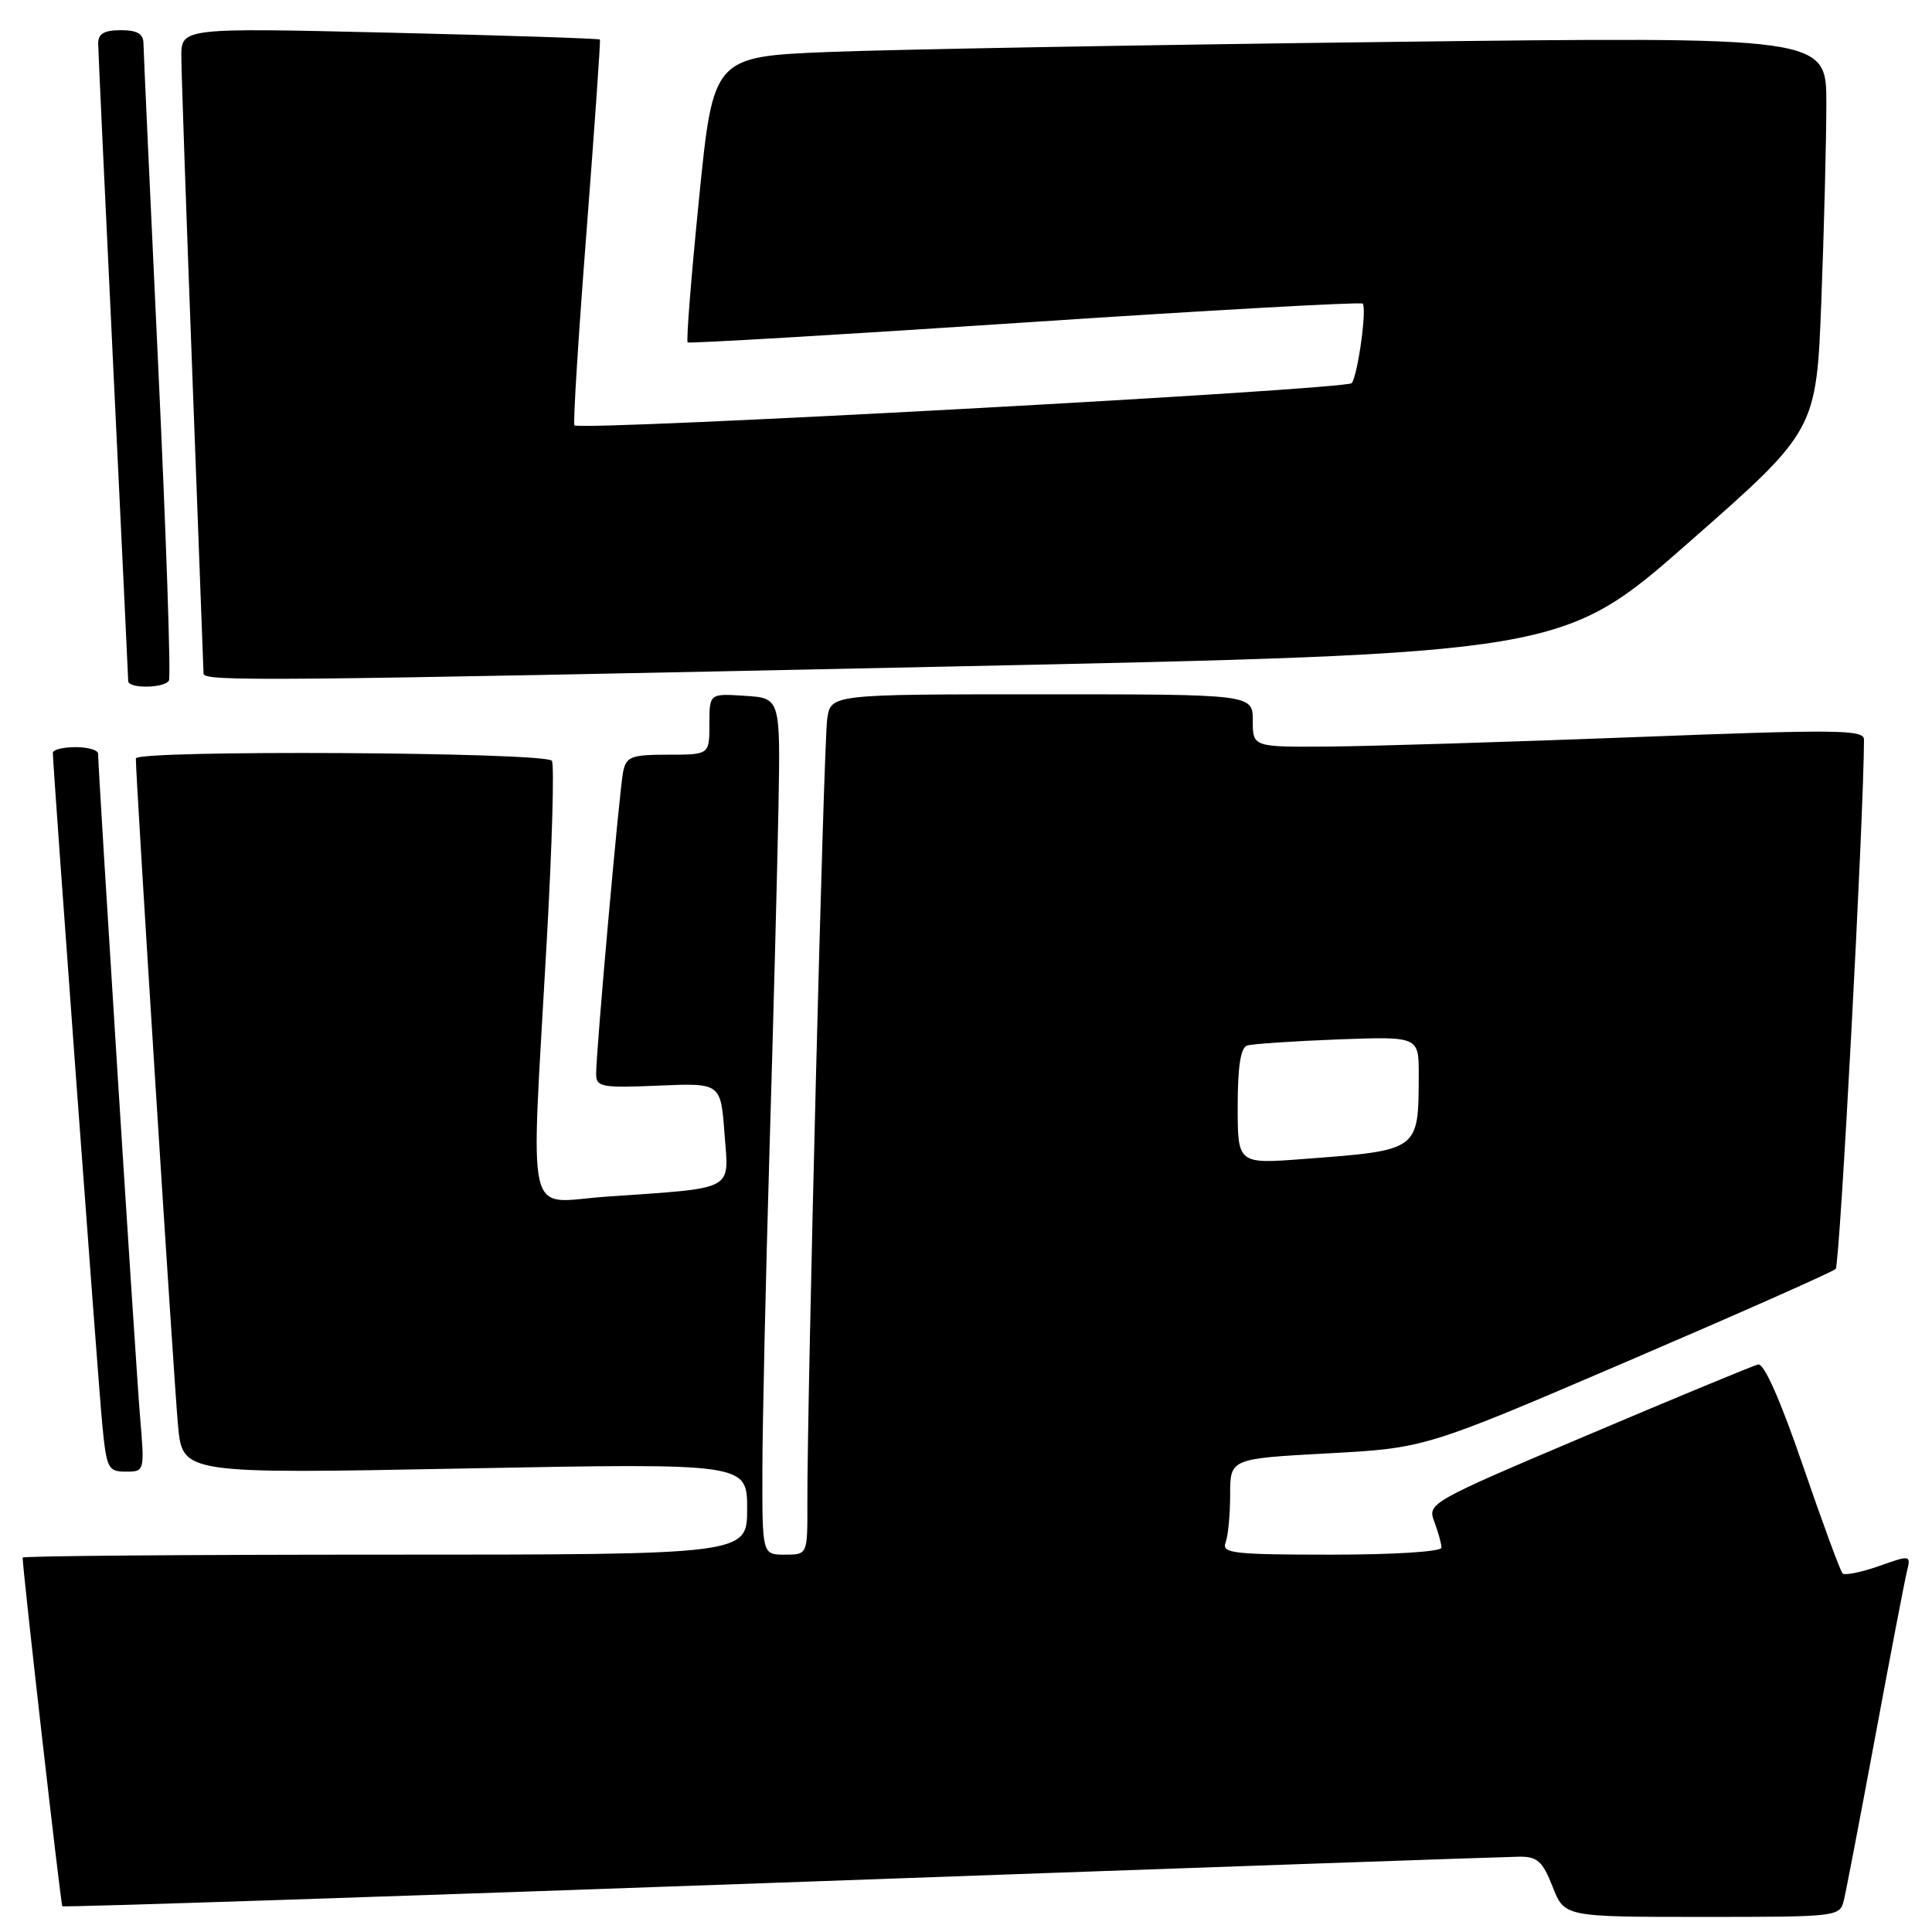 <?xml version="1.0" encoding="UTF-8" standalone="no"?>
<!DOCTYPE svg PUBLIC "-//W3C//DTD SVG 1.1//EN" "http://www.w3.org/Graphics/SVG/1.1/DTD/svg11.dtd" >
<svg xmlns="http://www.w3.org/2000/svg" xmlns:xlink="http://www.w3.org/1999/xlink" version="1.1" viewBox="0 0 256 256">
 <g >
 <path fill="currentColor"
d=" M 244.33 251.75 C 244.63 250.51 246.51 240.72 248.50 230.00 C 250.49 219.28 252.37 209.49 252.67 208.26 C 253.21 206.03 253.19 206.02 248.95 207.52 C 246.61 208.34 244.45 208.78 244.15 208.48 C 243.85 208.18 241.49 201.77 238.90 194.22 C 235.94 185.58 233.74 180.61 232.96 180.80 C 232.28 180.96 222.14 185.16 210.42 190.13 C 189.38 199.05 189.12 199.19 190.06 201.65 C 190.57 203.01 191.00 204.55 191.00 205.07 C 191.00 205.60 184.79 206.00 176.39 206.00 C 163.48 206.00 161.86 205.82 162.39 204.42 C 162.73 203.55 163.00 200.69 163.00 198.06 C 163.00 193.28 163.00 193.28 175.92 192.58 C 188.84 191.88 188.84 191.88 215.67 180.37 C 230.43 174.04 242.83 168.54 243.24 168.14 C 243.79 167.60 246.95 108.61 246.99 98.00 C 247.00 96.67 243.49 96.64 216.75 97.67 C 200.11 98.31 181.89 98.87 176.25 98.92 C 166.00 99.00 166.00 99.00 166.00 95.50 C 166.00 92.00 166.00 92.00 138.05 92.00 C 110.09 92.00 110.09 92.00 109.61 95.25 C 109.14 98.39 106.94 185.53 106.98 199.25 C 107.00 206.00 107.00 206.00 104.00 206.00 C 101.00 206.00 101.00 206.00 101.02 194.75 C 101.03 188.56 101.46 169.55 101.96 152.50 C 102.47 135.45 103.00 114.97 103.15 107.00 C 103.41 92.50 103.41 92.50 98.71 92.20 C 94.00 91.89 94.00 91.89 94.00 95.95 C 94.00 100.00 94.00 100.00 88.52 100.00 C 83.64 100.00 82.99 100.25 82.57 102.25 C 82.07 104.69 78.98 139.31 78.99 142.35 C 79.00 144.03 79.76 144.17 87.25 143.85 C 95.50 143.50 95.50 143.50 96.00 150.21 C 96.58 157.93 97.68 157.35 80.25 158.57 C 69.45 159.32 70.31 163.01 72.43 125.00 C 73.16 112.07 73.47 101.18 73.12 100.80 C 72.09 99.65 18.00 99.35 18.00 100.50 C 17.99 103.19 23.06 183.34 23.59 188.90 C 24.19 195.30 24.19 195.30 61.60 194.58 C 99.00 193.87 99.00 193.87 99.00 199.93 C 99.00 206.00 99.00 206.00 51.00 206.00 C 24.60 206.00 3.00 206.17 3.00 206.39 C 3.00 208.02 8.05 252.38 8.26 252.59 C 8.41 252.74 51.27 251.33 103.51 249.45 C 155.76 247.57 199.77 246.03 201.33 246.02 C 203.71 246.00 204.41 246.64 205.73 250.00 C 207.30 254.00 207.30 254.00 225.54 254.00 C 243.63 254.00 243.79 253.98 244.33 251.75 Z  M 18.56 187.75 C 18.01 181.29 13.00 102.04 13.00 99.87 C 13.00 99.39 11.65 99.00 10.00 99.00 C 8.35 99.00 7.00 99.34 7.00 99.75 C 7.01 101.62 13.01 183.18 13.55 188.75 C 14.12 194.59 14.32 195.00 16.66 195.00 C 19.17 195.00 19.17 194.98 18.56 187.75 Z  M 22.38 90.19 C 22.66 89.74 22.02 70.95 20.96 48.44 C 19.90 25.92 19.02 6.71 19.01 5.75 C 19.00 4.48 18.18 4.00 16.00 4.00 C 13.81 4.00 13.00 4.47 13.01 5.75 C 13.02 6.71 13.91 25.95 15.00 48.50 C 16.09 71.05 16.98 89.84 16.99 90.25 C 17.00 91.26 21.75 91.21 22.38 90.19 Z  M 125.26 88.33 C 207.02 86.60 207.02 86.60 223.85 71.81 C 240.68 57.02 240.68 57.02 241.34 39.76 C 241.70 30.27 242.00 18.53 242.00 13.68 C 242.00 4.85 242.00 4.85 183.75 5.56 C 151.71 5.95 118.53 6.55 110.01 6.88 C 94.51 7.50 94.51 7.50 92.63 26.29 C 91.59 36.62 90.91 45.21 91.12 45.37 C 91.33 45.53 111.44 44.35 135.81 42.73 C 160.18 41.11 180.32 39.99 180.56 40.23 C 181.14 40.80 179.96 49.46 179.13 50.76 C 178.58 51.62 77.18 57.13 76.12 56.36 C 75.91 56.20 76.63 44.70 77.71 30.79 C 78.78 16.88 79.59 5.38 79.49 5.24 C 79.40 5.10 66.87 4.69 51.66 4.33 C 24.00 3.68 24.00 3.68 24.03 7.59 C 24.04 9.74 24.70 28.82 25.50 50.00 C 26.30 71.18 26.96 88.84 26.97 89.25 C 27.01 90.32 34.26 90.26 125.26 88.33 Z  M 164.00 146.59 C 164.00 141.35 164.39 138.81 165.25 138.54 C 165.94 138.32 171.34 137.96 177.25 137.73 C 188.00 137.33 188.00 137.33 187.99 142.41 C 187.96 152.52 188.12 152.41 172.75 153.57 C 164.00 154.24 164.00 154.24 164.00 146.59 Z "/>
</g>
</svg>